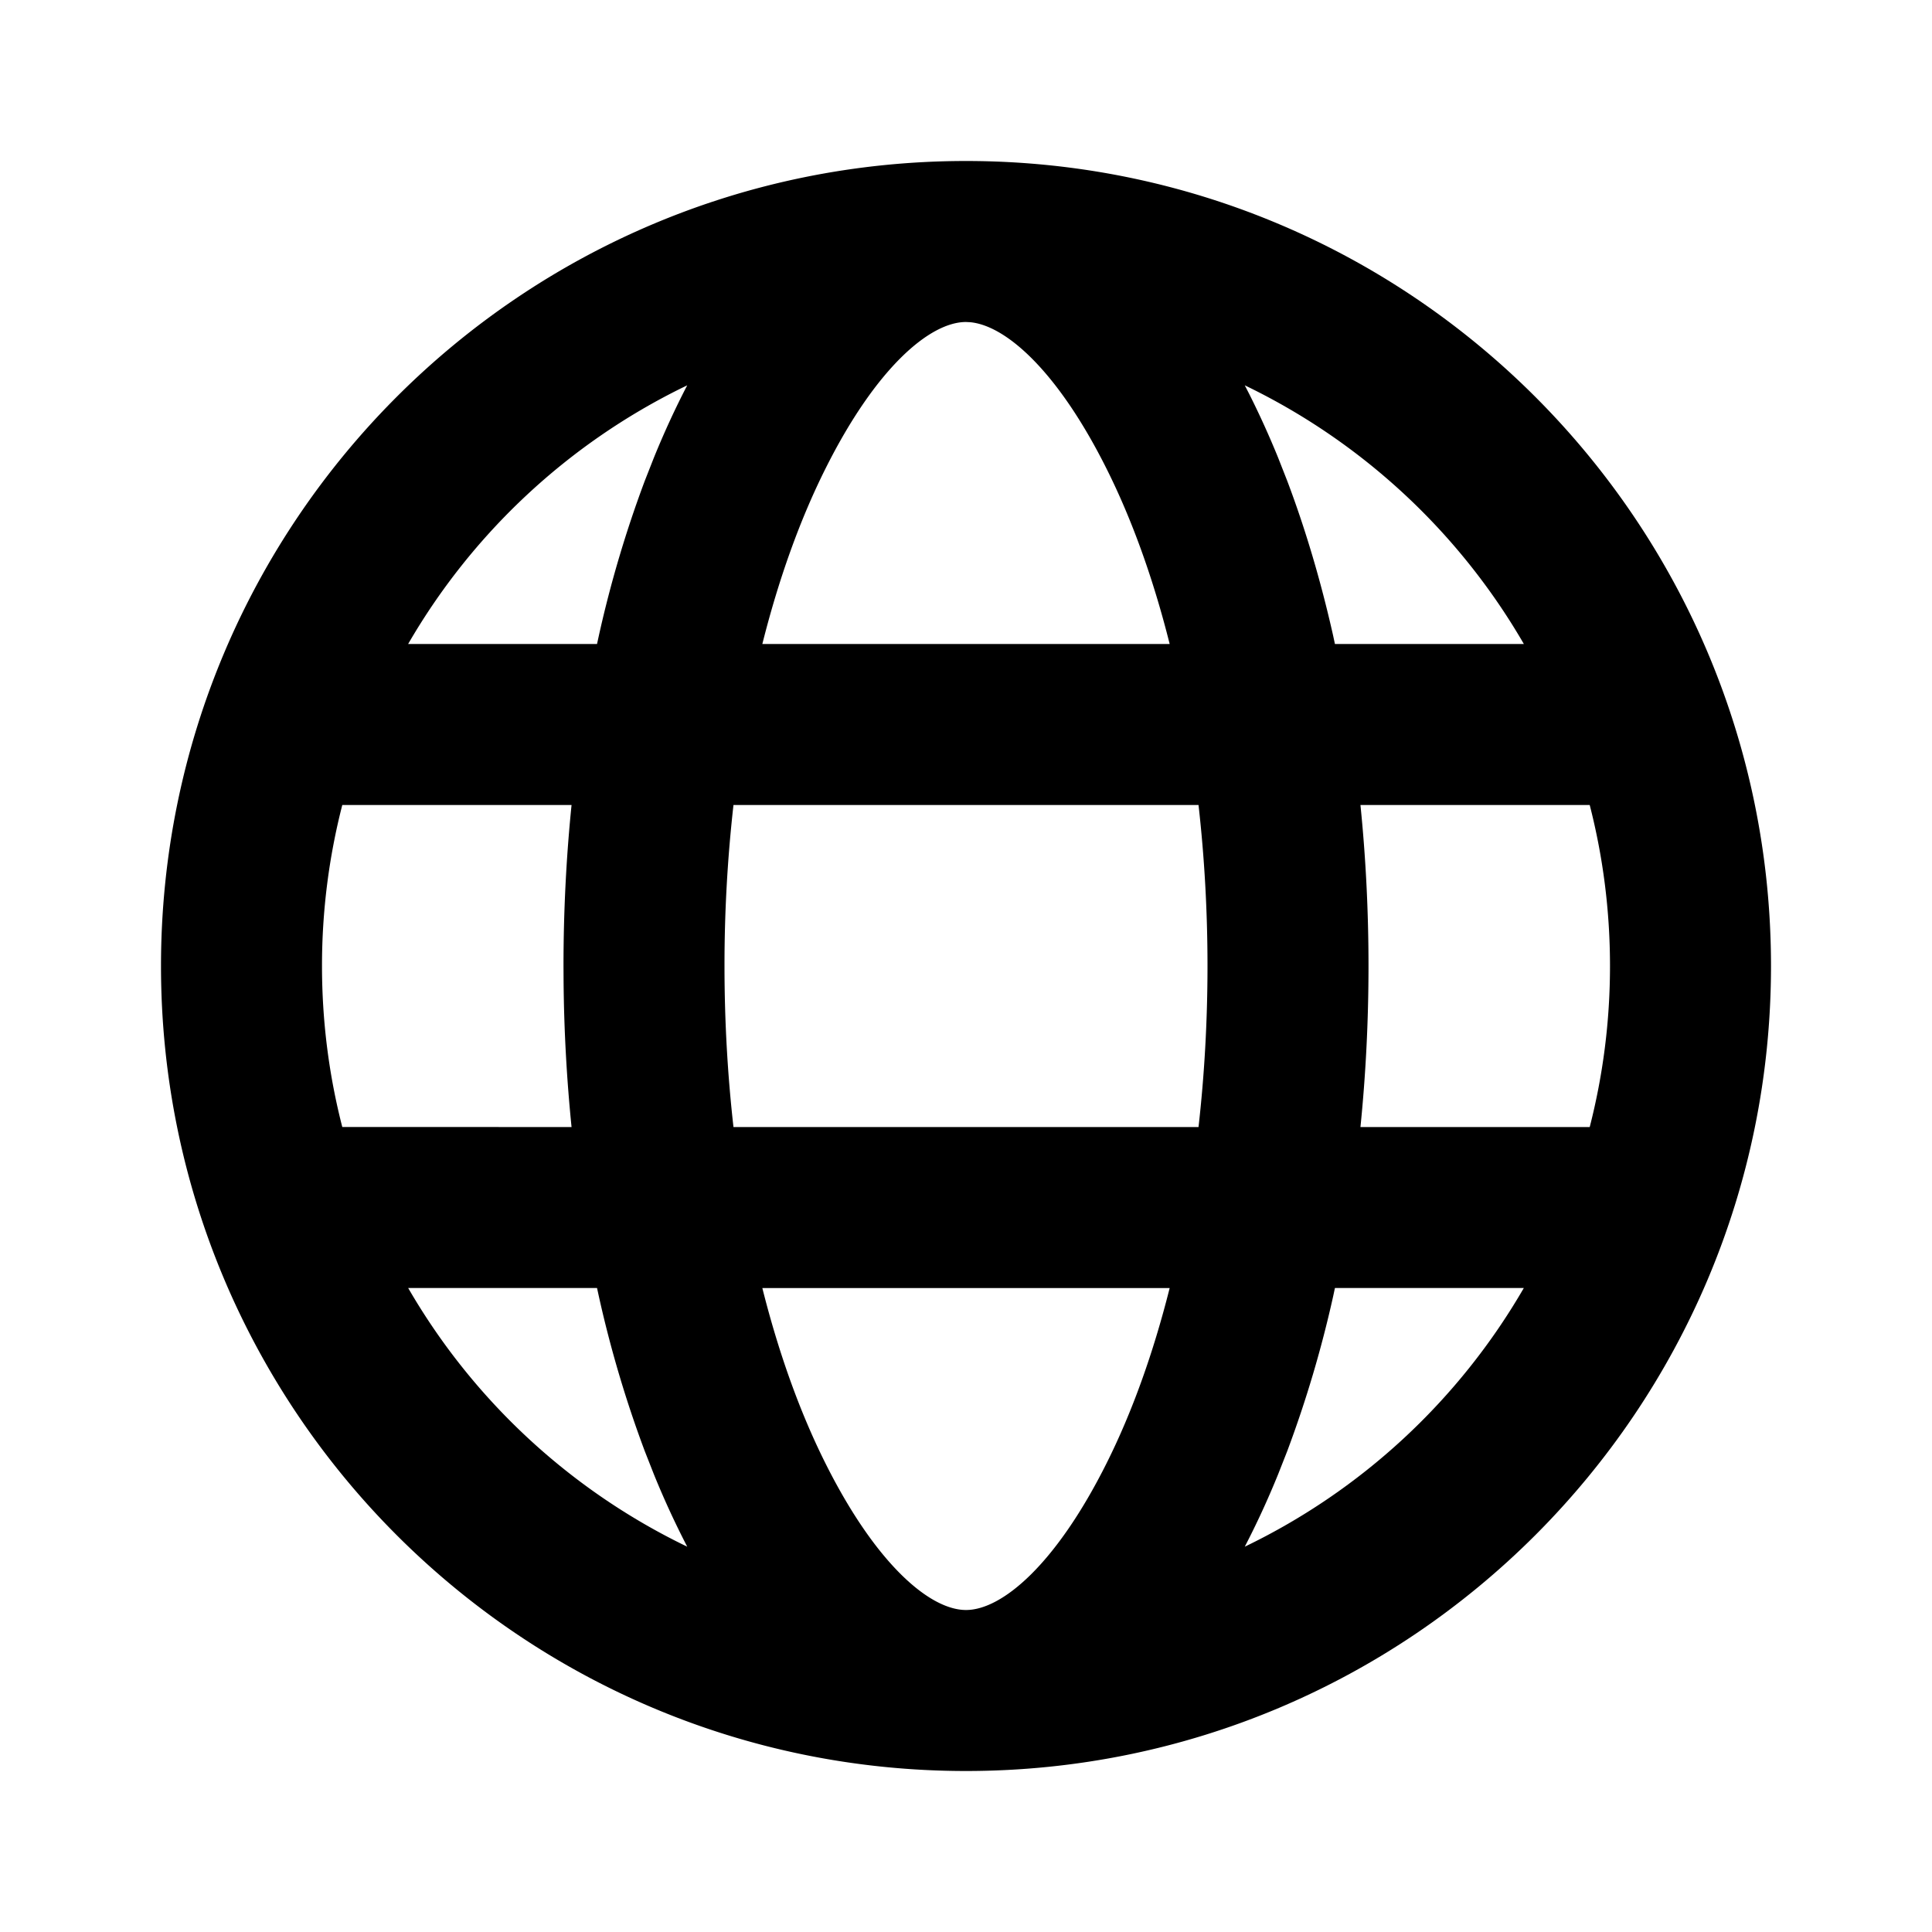 <svg xmlns="http://www.w3.org/2000/svg" viewBox="0 0 1024 1024" version="1.1"><path d="M512 85.333c235.648 0 426.667 191.019 426.667 426.667s-191.019 426.667-426.667 426.667S85.333 747.648 85.333 512 276.352 85.333 512 85.333z m107.947 597.355H404.053c8.683 34.539 19.947 65.92 33.429 92.843C464.256 829.12 492.885 853.333 512 853.333c19.115 0 47.744-24.213 74.517-77.803 13.483-26.923 24.747-58.304 33.429-92.843zM316.437 682.667h-100.096a342.827 342.827 0 0 0 147.904 137.109 457.301 457.301 0 0 1-17.643-38.293l-4.885-12.416a613.931 613.931 0 0 1-24.277-81.813L316.437 682.667z m491.221 0h-100.117l-0.981 4.587a613.931 613.931 0 0 1-24.277 81.813l-4.885 12.416c-5.483 13.483-11.392 26.261-17.643 38.293A342.72 342.72 0 0 0 807.659 682.667zM302.933 426.667H181.419A341.952 341.952 0 0 0 170.667 512c0 29.461 3.733 58.069 10.752 85.333l121.515 0.021a843.2 843.2 0 0 1-4.224-76.864L298.667 512c0-29.227 1.472-57.771 4.267-85.333z m332.309 0H388.757A757.888 757.888 0 0 0 384 512c0 29.227 1.643 57.835 4.757 85.355h246.485c3.115-27.52 4.757-56.107 4.757-85.355 0-29.227-1.643-57.813-4.757-85.333z m207.36 0H721.067c2.795 27.563 4.267 56.107 4.267 85.333s-1.472 57.771-4.267 85.355h121.515C849.6 570.027 853.333 541.44 853.333 512c0-29.44-3.733-58.048-10.752-85.333zM364.224 204.245l-2.347 1.131A342.848 342.848 0 0 0 216.32 341.333h100.117l1.003-4.587a613.931 613.931 0 0 1 24.277-81.813l4.885-12.416c5.483-13.483 11.392-26.261 17.643-38.293zM512 170.667c-19.115 0-47.744 24.213-74.517 77.803-13.483 26.923-24.747 58.325-33.429 92.864h215.893c-8.661-34.56-19.947-65.92-33.429-92.864-25.792-51.605-53.291-75.968-72.363-77.696L512 170.667z m147.755 33.557l2.453 4.779c5.333 10.624 10.432 21.803 15.189 33.493l4.885 12.437c9.536 25.237 17.707 52.651 24.277 81.813l0.981 4.587h100.139a342.827 342.827 0 0 0-147.925-137.109z" p-id="39635"></path></svg>